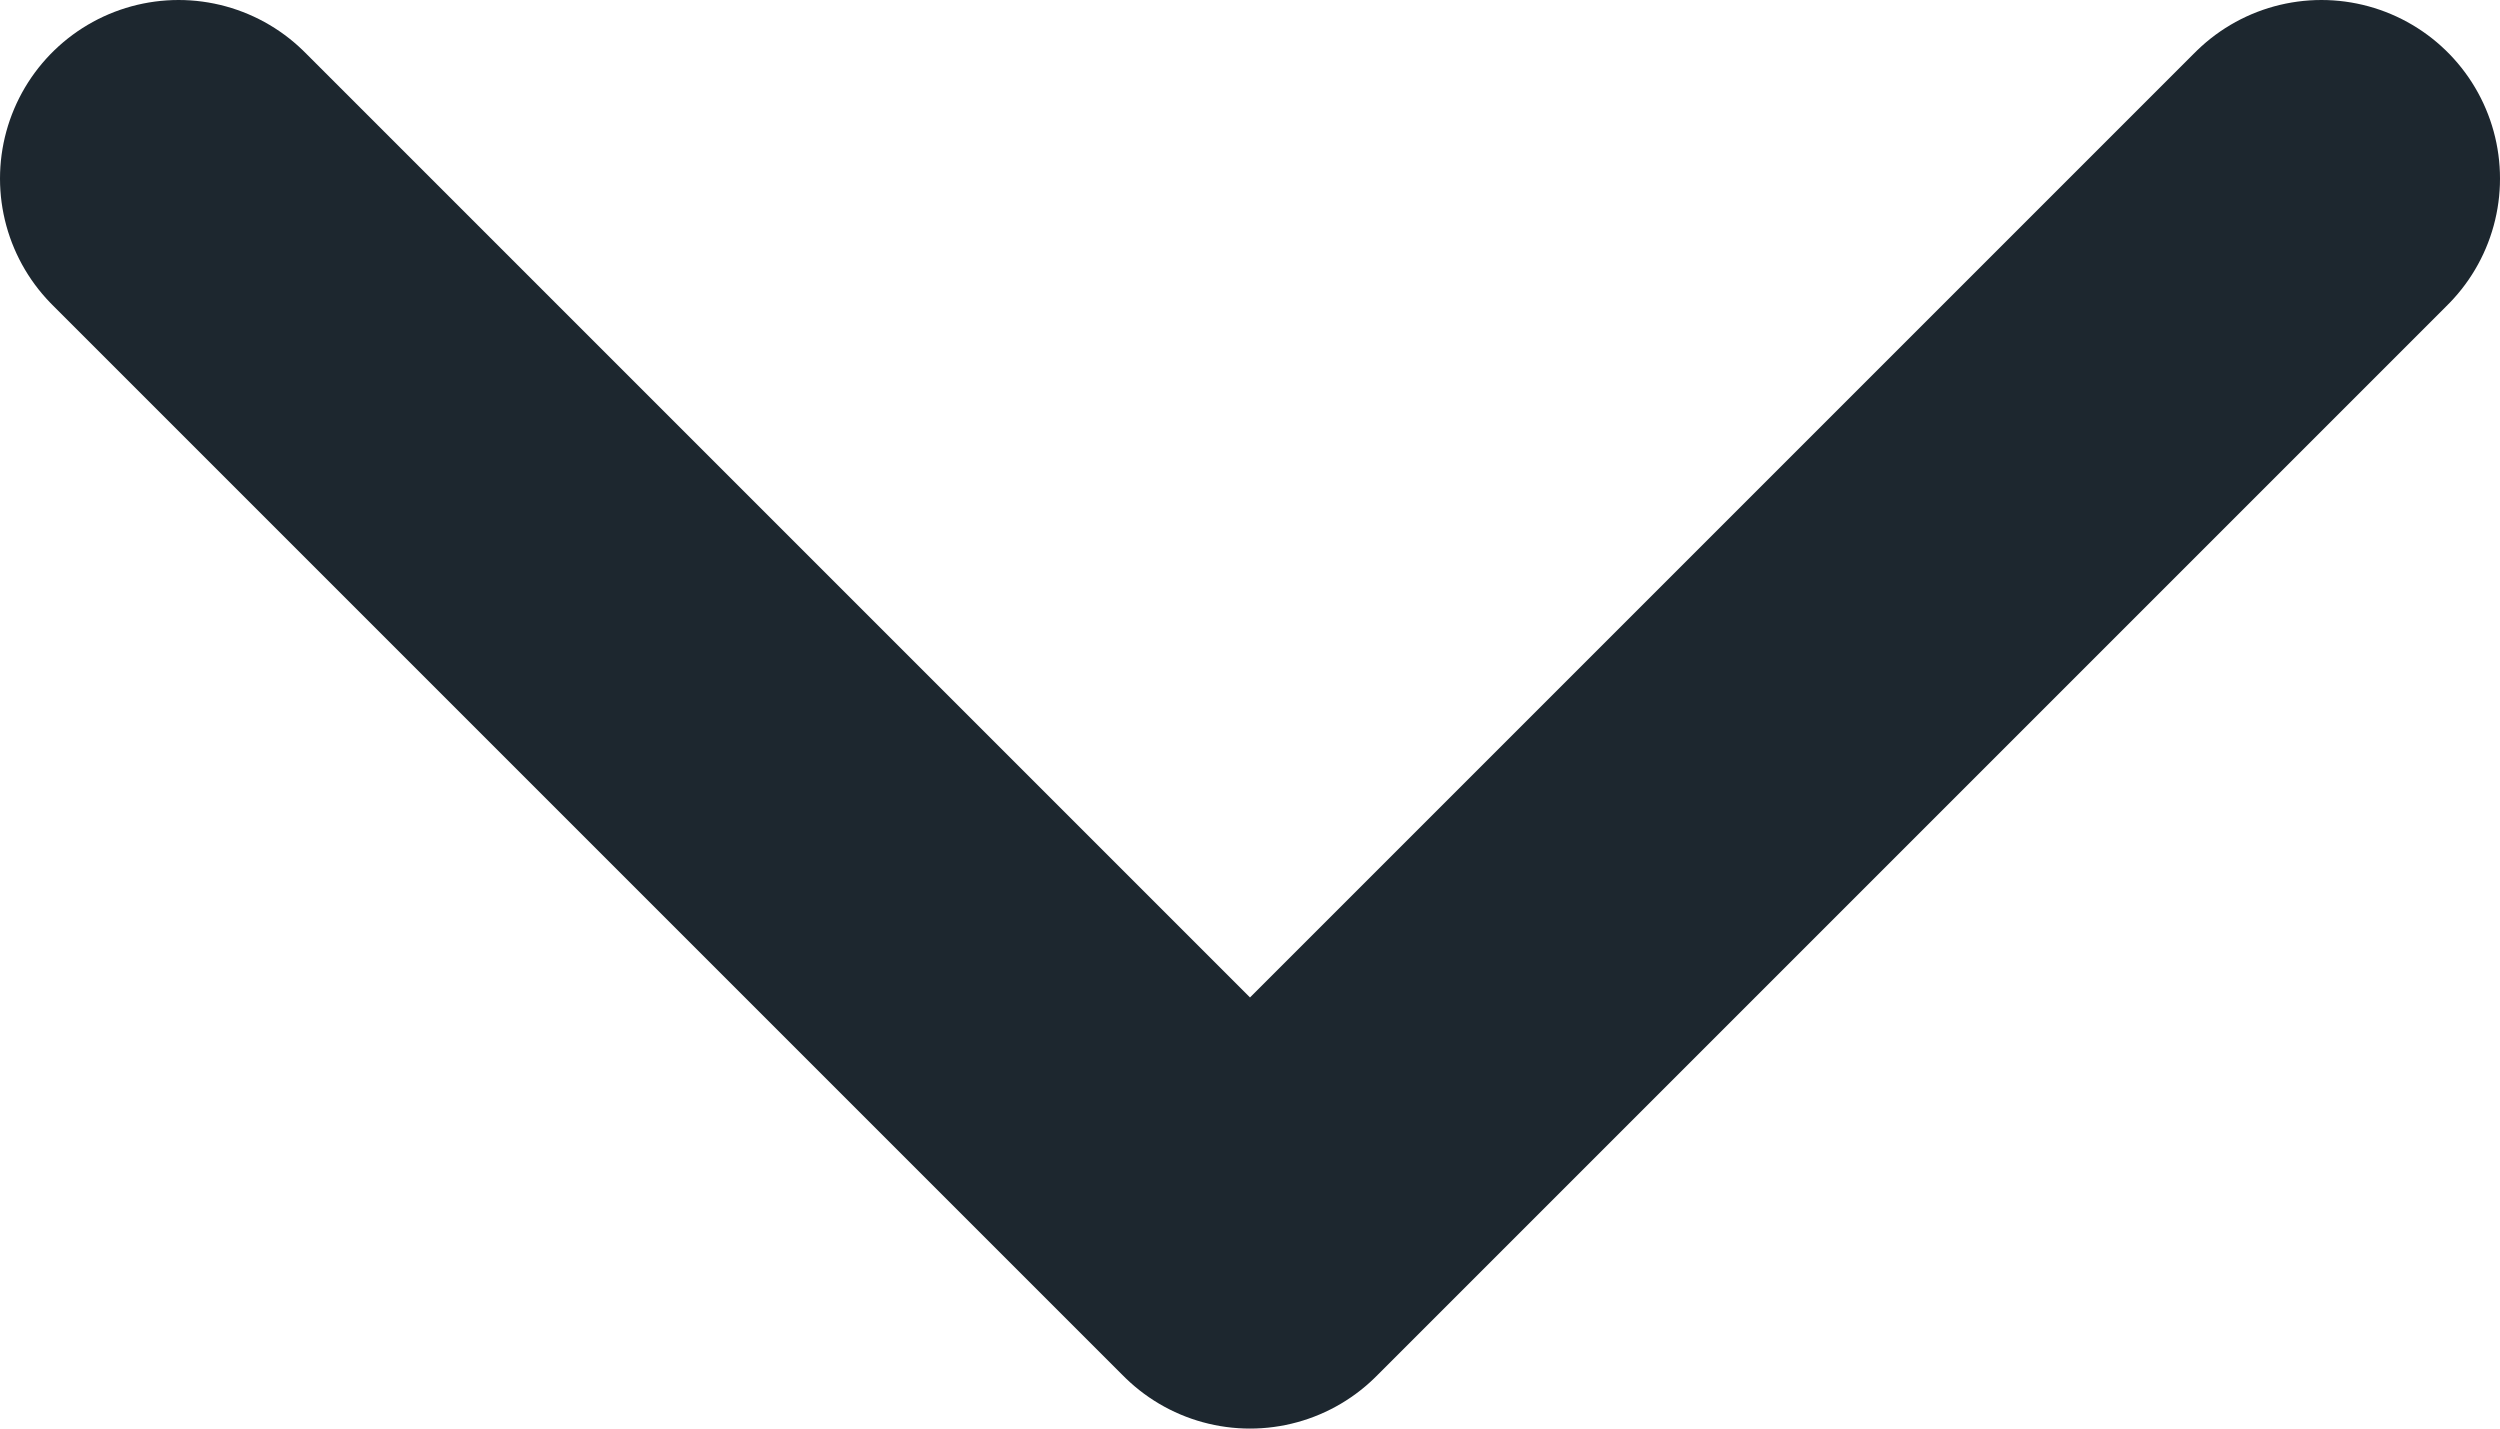 <svg width="14" height="8" viewBox="0 0 14 8" fill="none" xmlns="http://www.w3.org/2000/svg">
<path d="M1 1L7 7L13 1" stroke="#1D272F" stroke-width="2" stroke-linecap="round" stroke-linejoin="round"/>
</svg>
